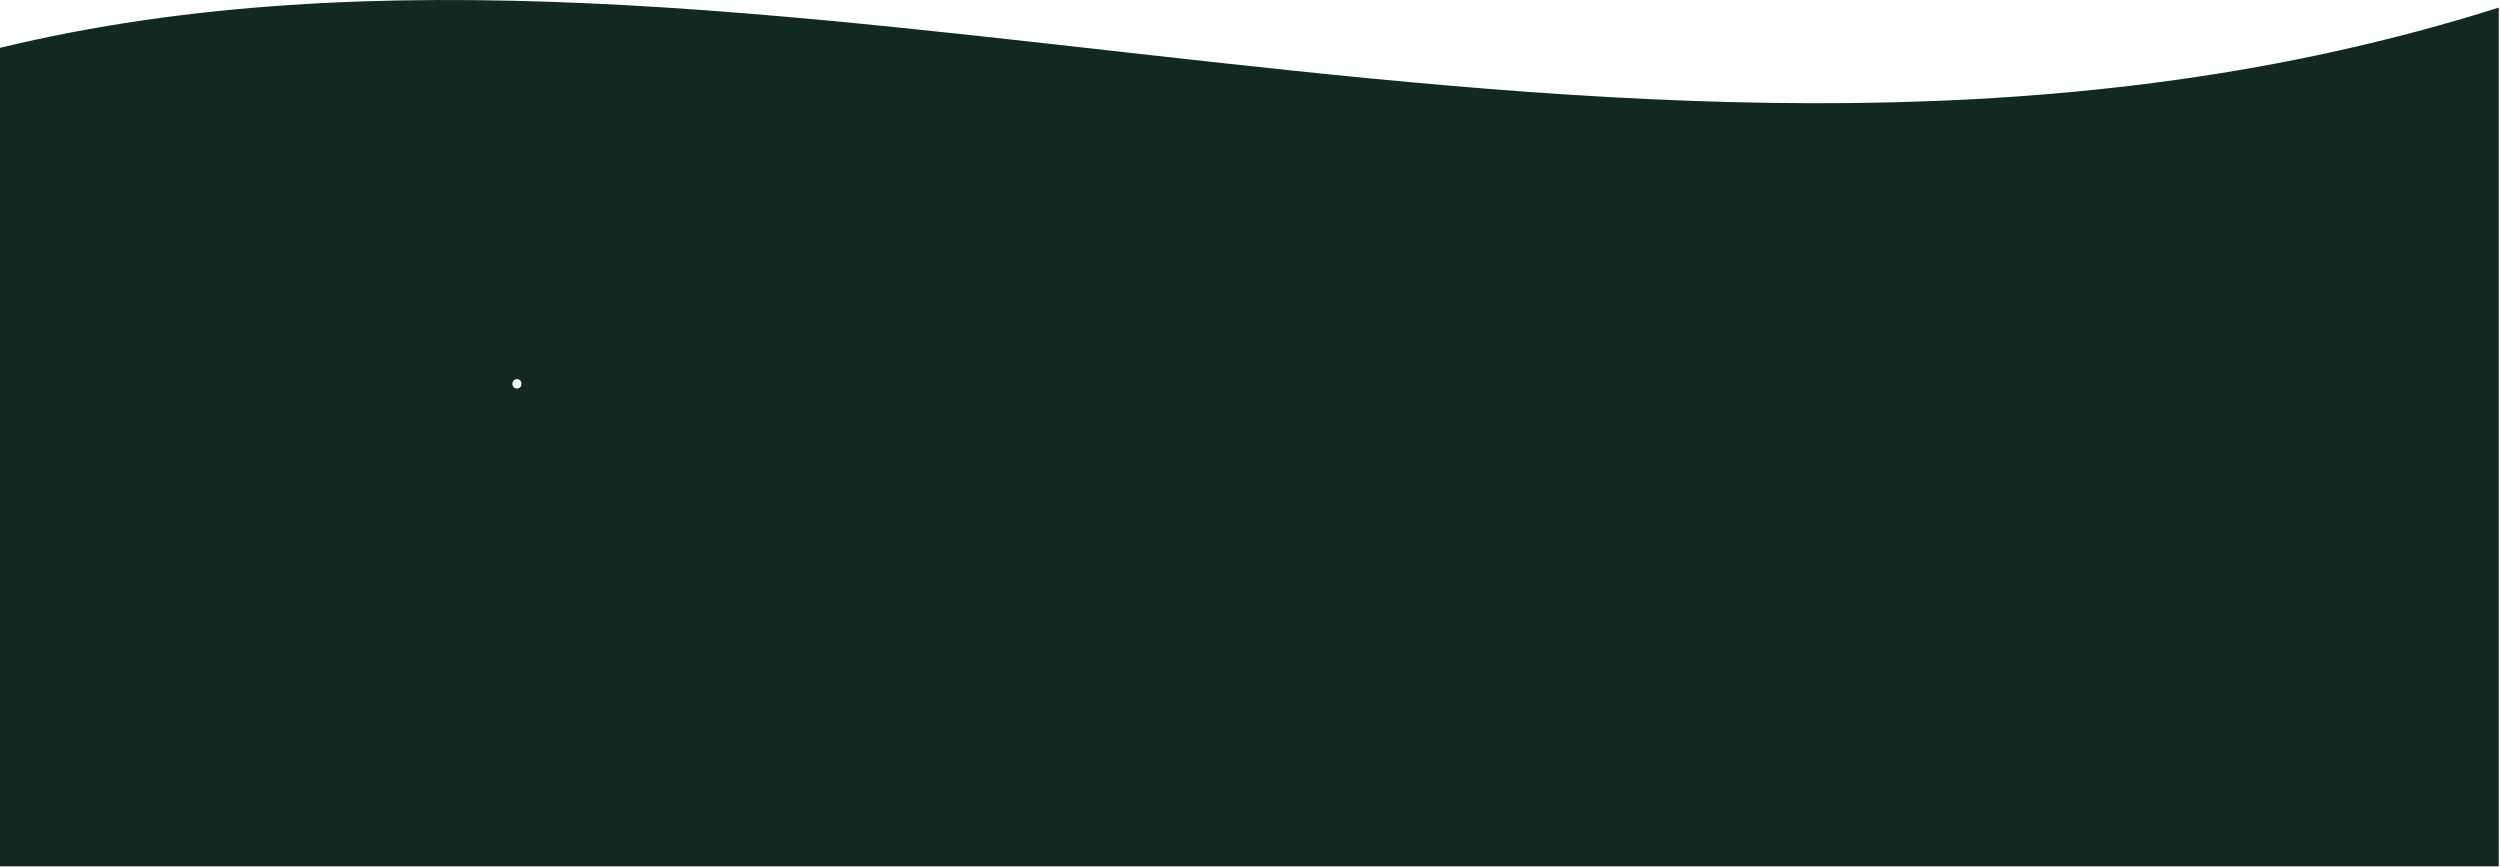 <svg width="1286" height="446" viewBox="0 0 1286 446" fill="none" xmlns="http://www.w3.org/2000/svg">
<path d="M1285.37 3.911C1064.69 73.776 840.192 55.671 622.657 31.783C513.561 19.799 406.217 6.315 301.988 1.673C288.959 1.093 275.979 0.652 263.051 0.368C250.122 0.085 237.244 -0.041 224.421 0.012C198.773 0.118 173.344 0.938 148.149 2.634C97.761 6.024 48.322 12.916 0 24.602V445.63H1285.37V3.911ZM265.916 199.849C262.814 199.849 262.814 195.039 265.916 195.039C269.018 195.039 269.018 199.849 265.916 199.849Z" fill="#112922"/>
</svg>

